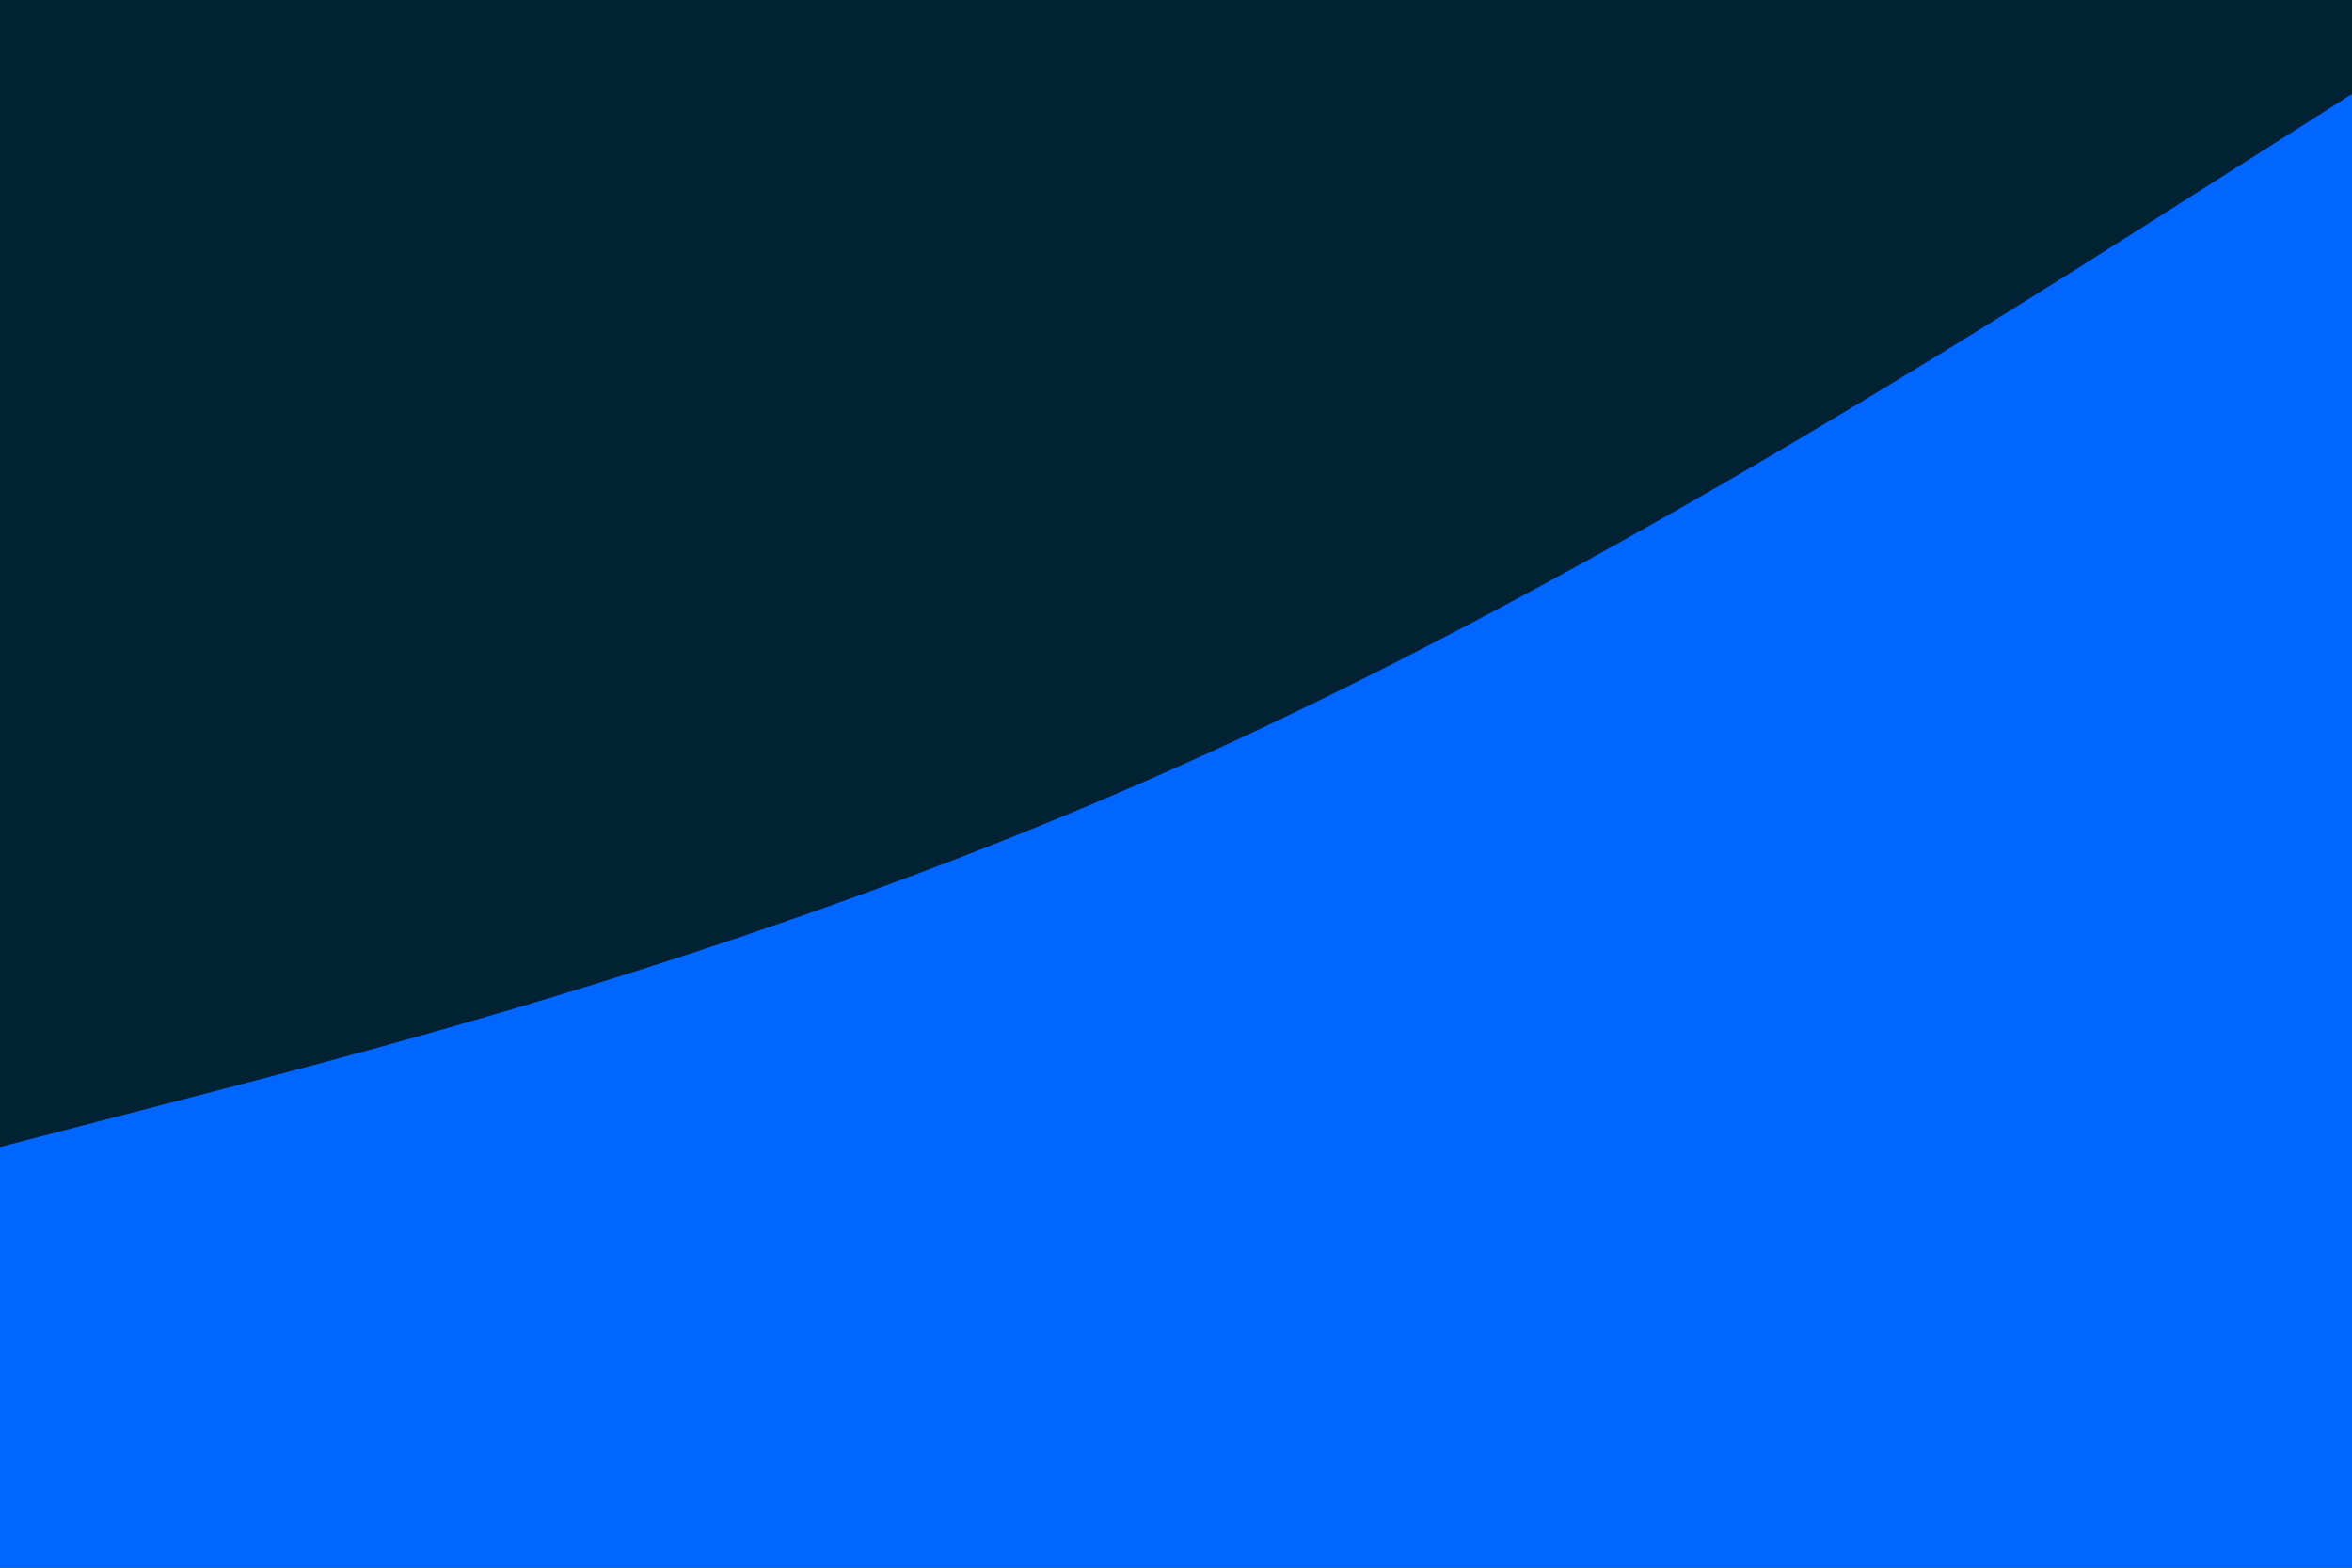 <svg id="visual" viewBox="0 0 900 600" width="900" height="600" xmlns="http://www.w3.org/2000/svg" xmlns:xlink="http://www.w3.org/1999/xlink" version="1.1"><rect x="0" y="0" width="900" height="600" fill="#002233"></rect><path d="M0 439L75 419.5C150 400 300 361 450 293.8C600 226.7 750 131.3 825 83.7L900 36L900 601L825 601C750 601 600 601 450 601C300 601 150 601 75 601L0 601Z" fill="#0066FF" stroke-linecap="round" stroke-linejoin="miter"></path></svg>